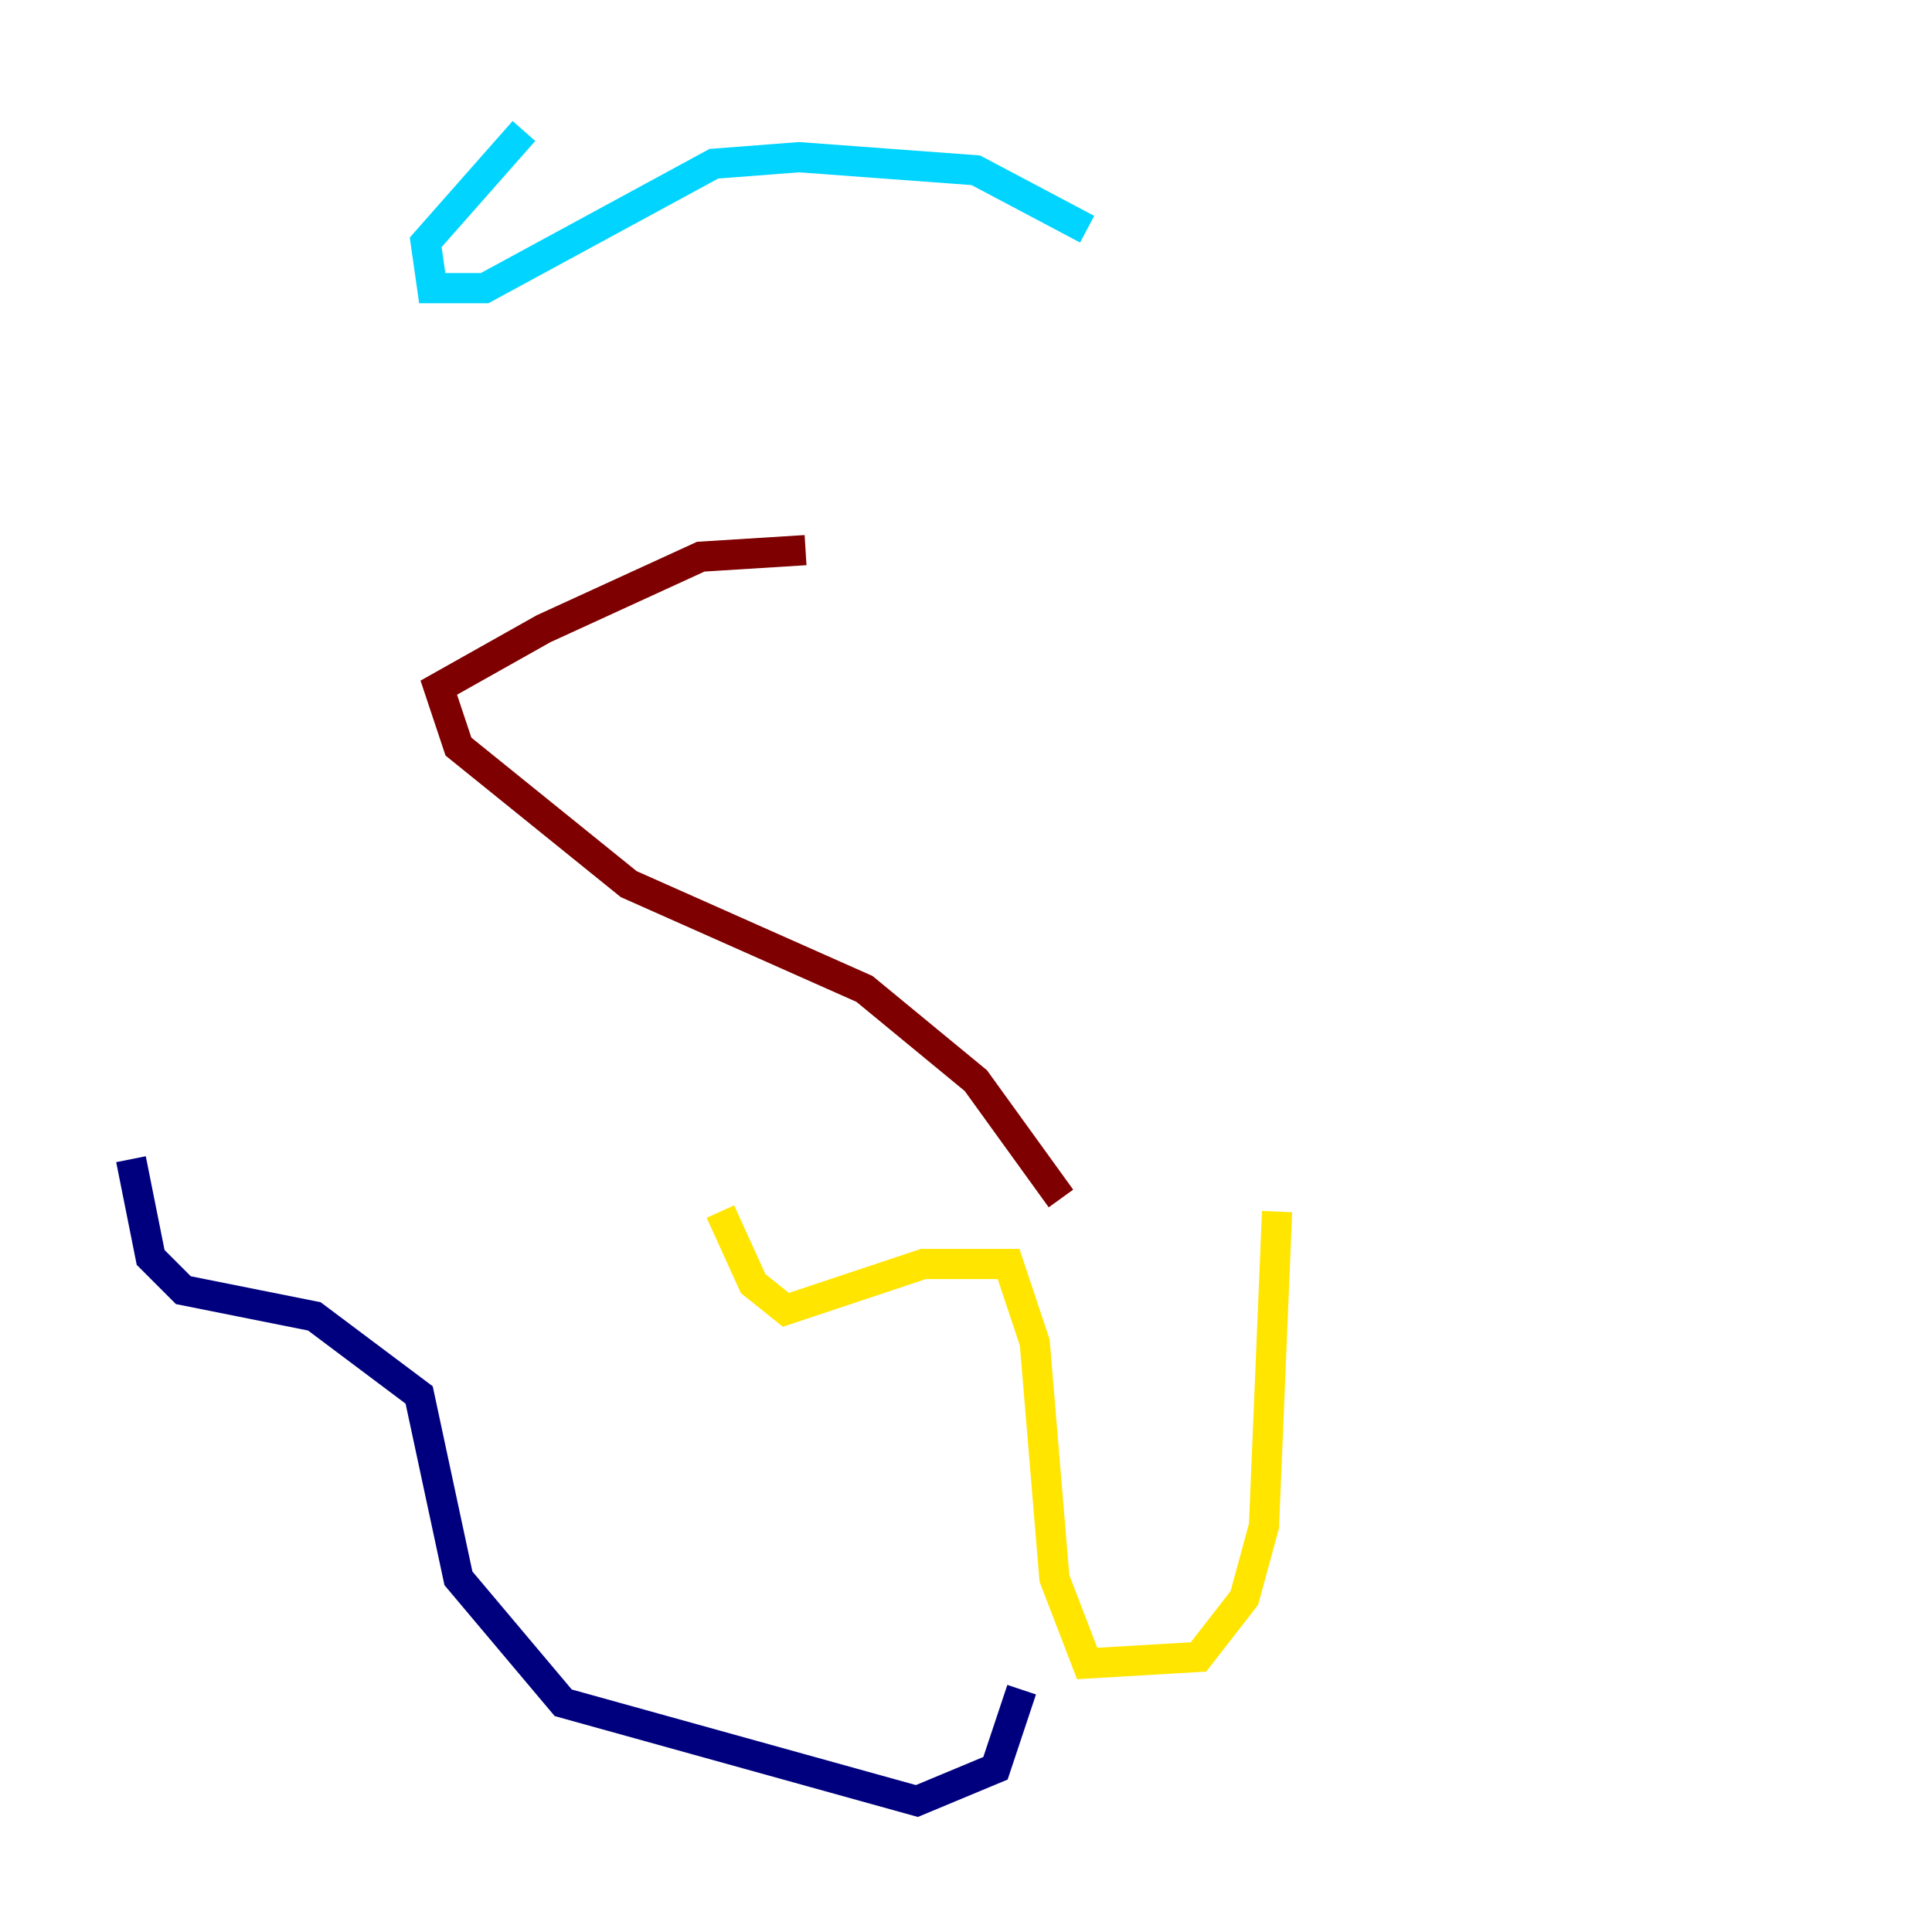 <?xml version="1.0" encoding="utf-8" ?>
<svg baseProfile="tiny" height="128" version="1.2" viewBox="0,0,128,128" width="128" xmlns="http://www.w3.org/2000/svg" xmlns:ev="http://www.w3.org/2001/xml-events" xmlns:xlink="http://www.w3.org/1999/xlink"><defs /><polyline fill="none" points="8.678,76.8 9.98,83.308 12.149,85.478 20.827,87.214 27.77,92.42 30.373,104.57 37.315,112.814 60.746,119.322 65.953,117.153 67.688,111.946" stroke="#00007f" stroke-width="2" /><polyline fill="none" points="72.027,15.186 64.651,11.281 52.936,10.414 47.295,10.848 32.108,19.091 28.637,19.091 28.203,16.054 34.712,8.678" stroke="#00d4ff" stroke-width="2" /><polyline fill="none" points="47.729,80.271 49.898,85.044 52.068,86.78 61.18,83.742 66.82,83.742 68.556,88.949 69.858,104.57 72.027,110.21 79.403,109.776 82.441,105.871 83.742,101.098 84.61,80.271" stroke="#ffe500" stroke-width="2" /><polyline fill="none" points="53.37,36.447 46.427,36.881 36.014,41.654 29.071,45.559 30.373,49.464 41.654,58.576 57.275,65.519 64.651,71.593 70.291,79.403" stroke="#7f0000" stroke-width="2" /></svg>